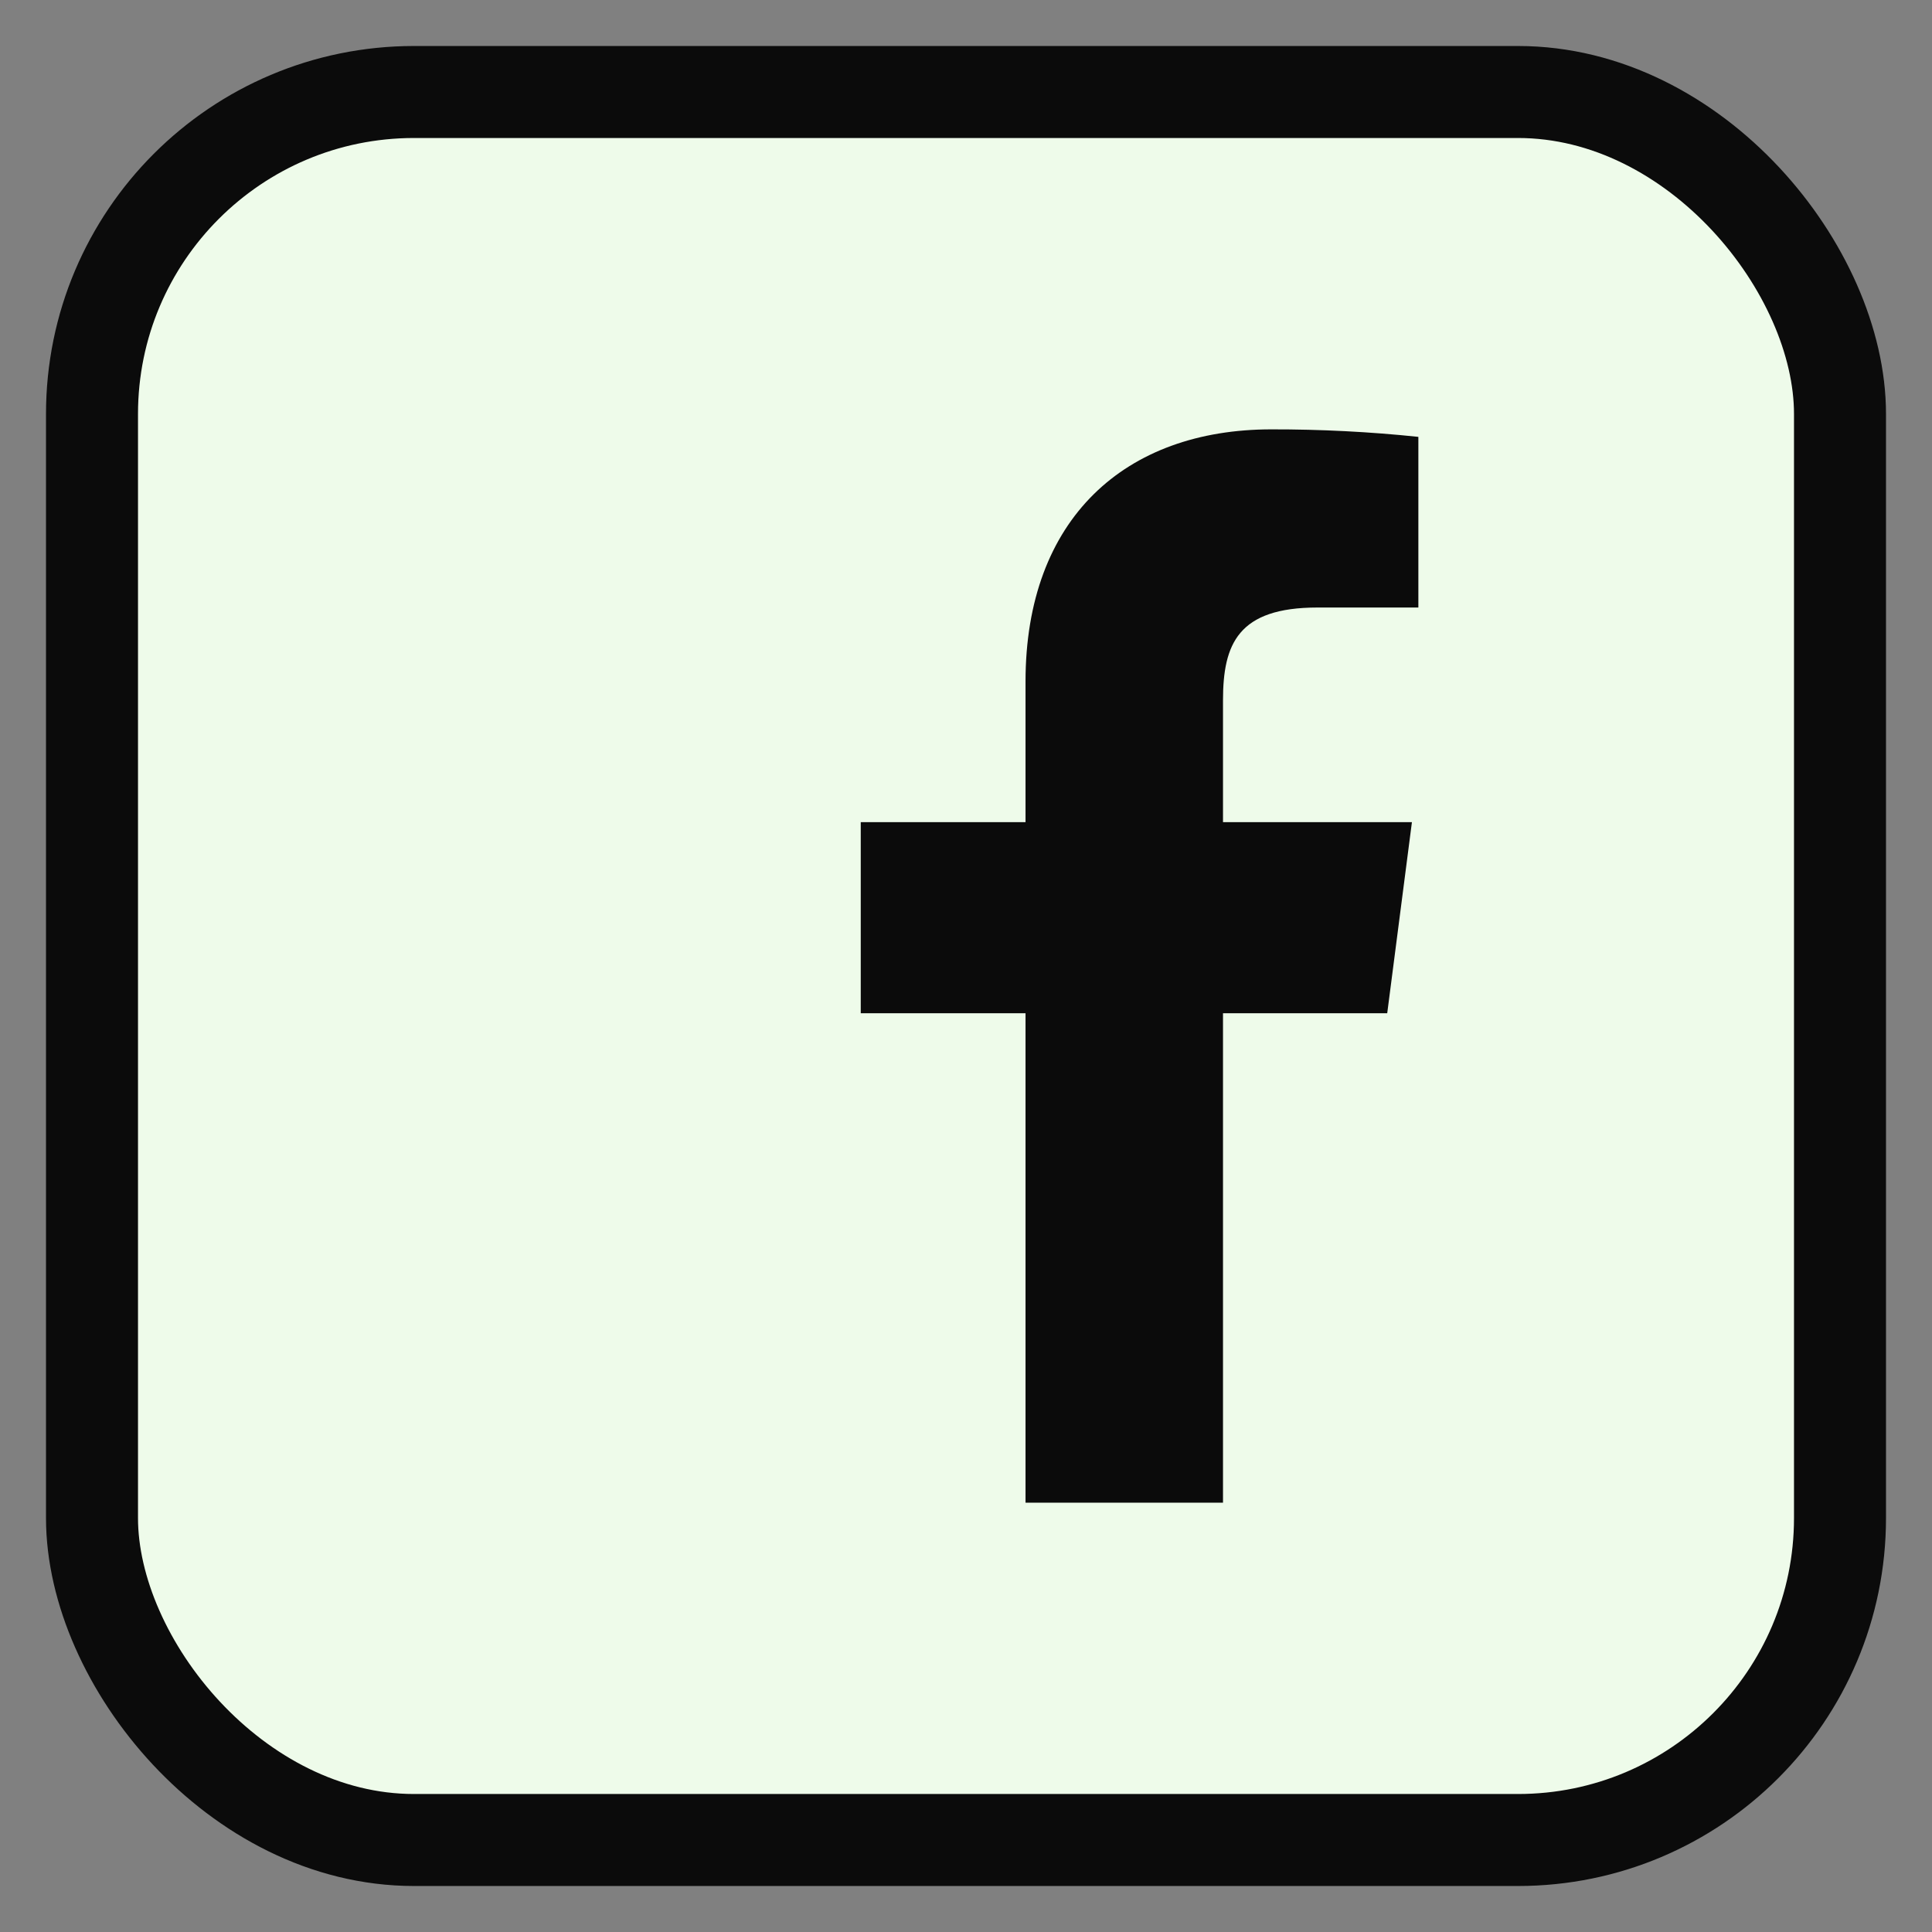 <svg width="42" height="42" viewBox="0 0 42 42" fill="none" xmlns="http://www.w3.org/2000/svg">
                        <rect x="0" y="0" width="42" height="42" fill="#808080" stroke="none"/>
                        <rect x="2" y="2" width="38" height="38" rx="7" fill="#EEFBEA" stroke="#0B0B0B"
                           stroke-width="2" />
                        <path
                           d="M28.64 13.207H30.834V9.497C29.772 9.386 28.705 9.332 27.637 9.334C24.464 9.334 22.294 11.27 22.294 14.817V17.873H18.712V22.027H22.294V32.667H26.587V22.027H30.157L30.694 17.873H26.587V15.225C26.587 14 26.914 13.207 28.64 13.207Z"
                           fill="#0B0B0B" />
                     </svg>